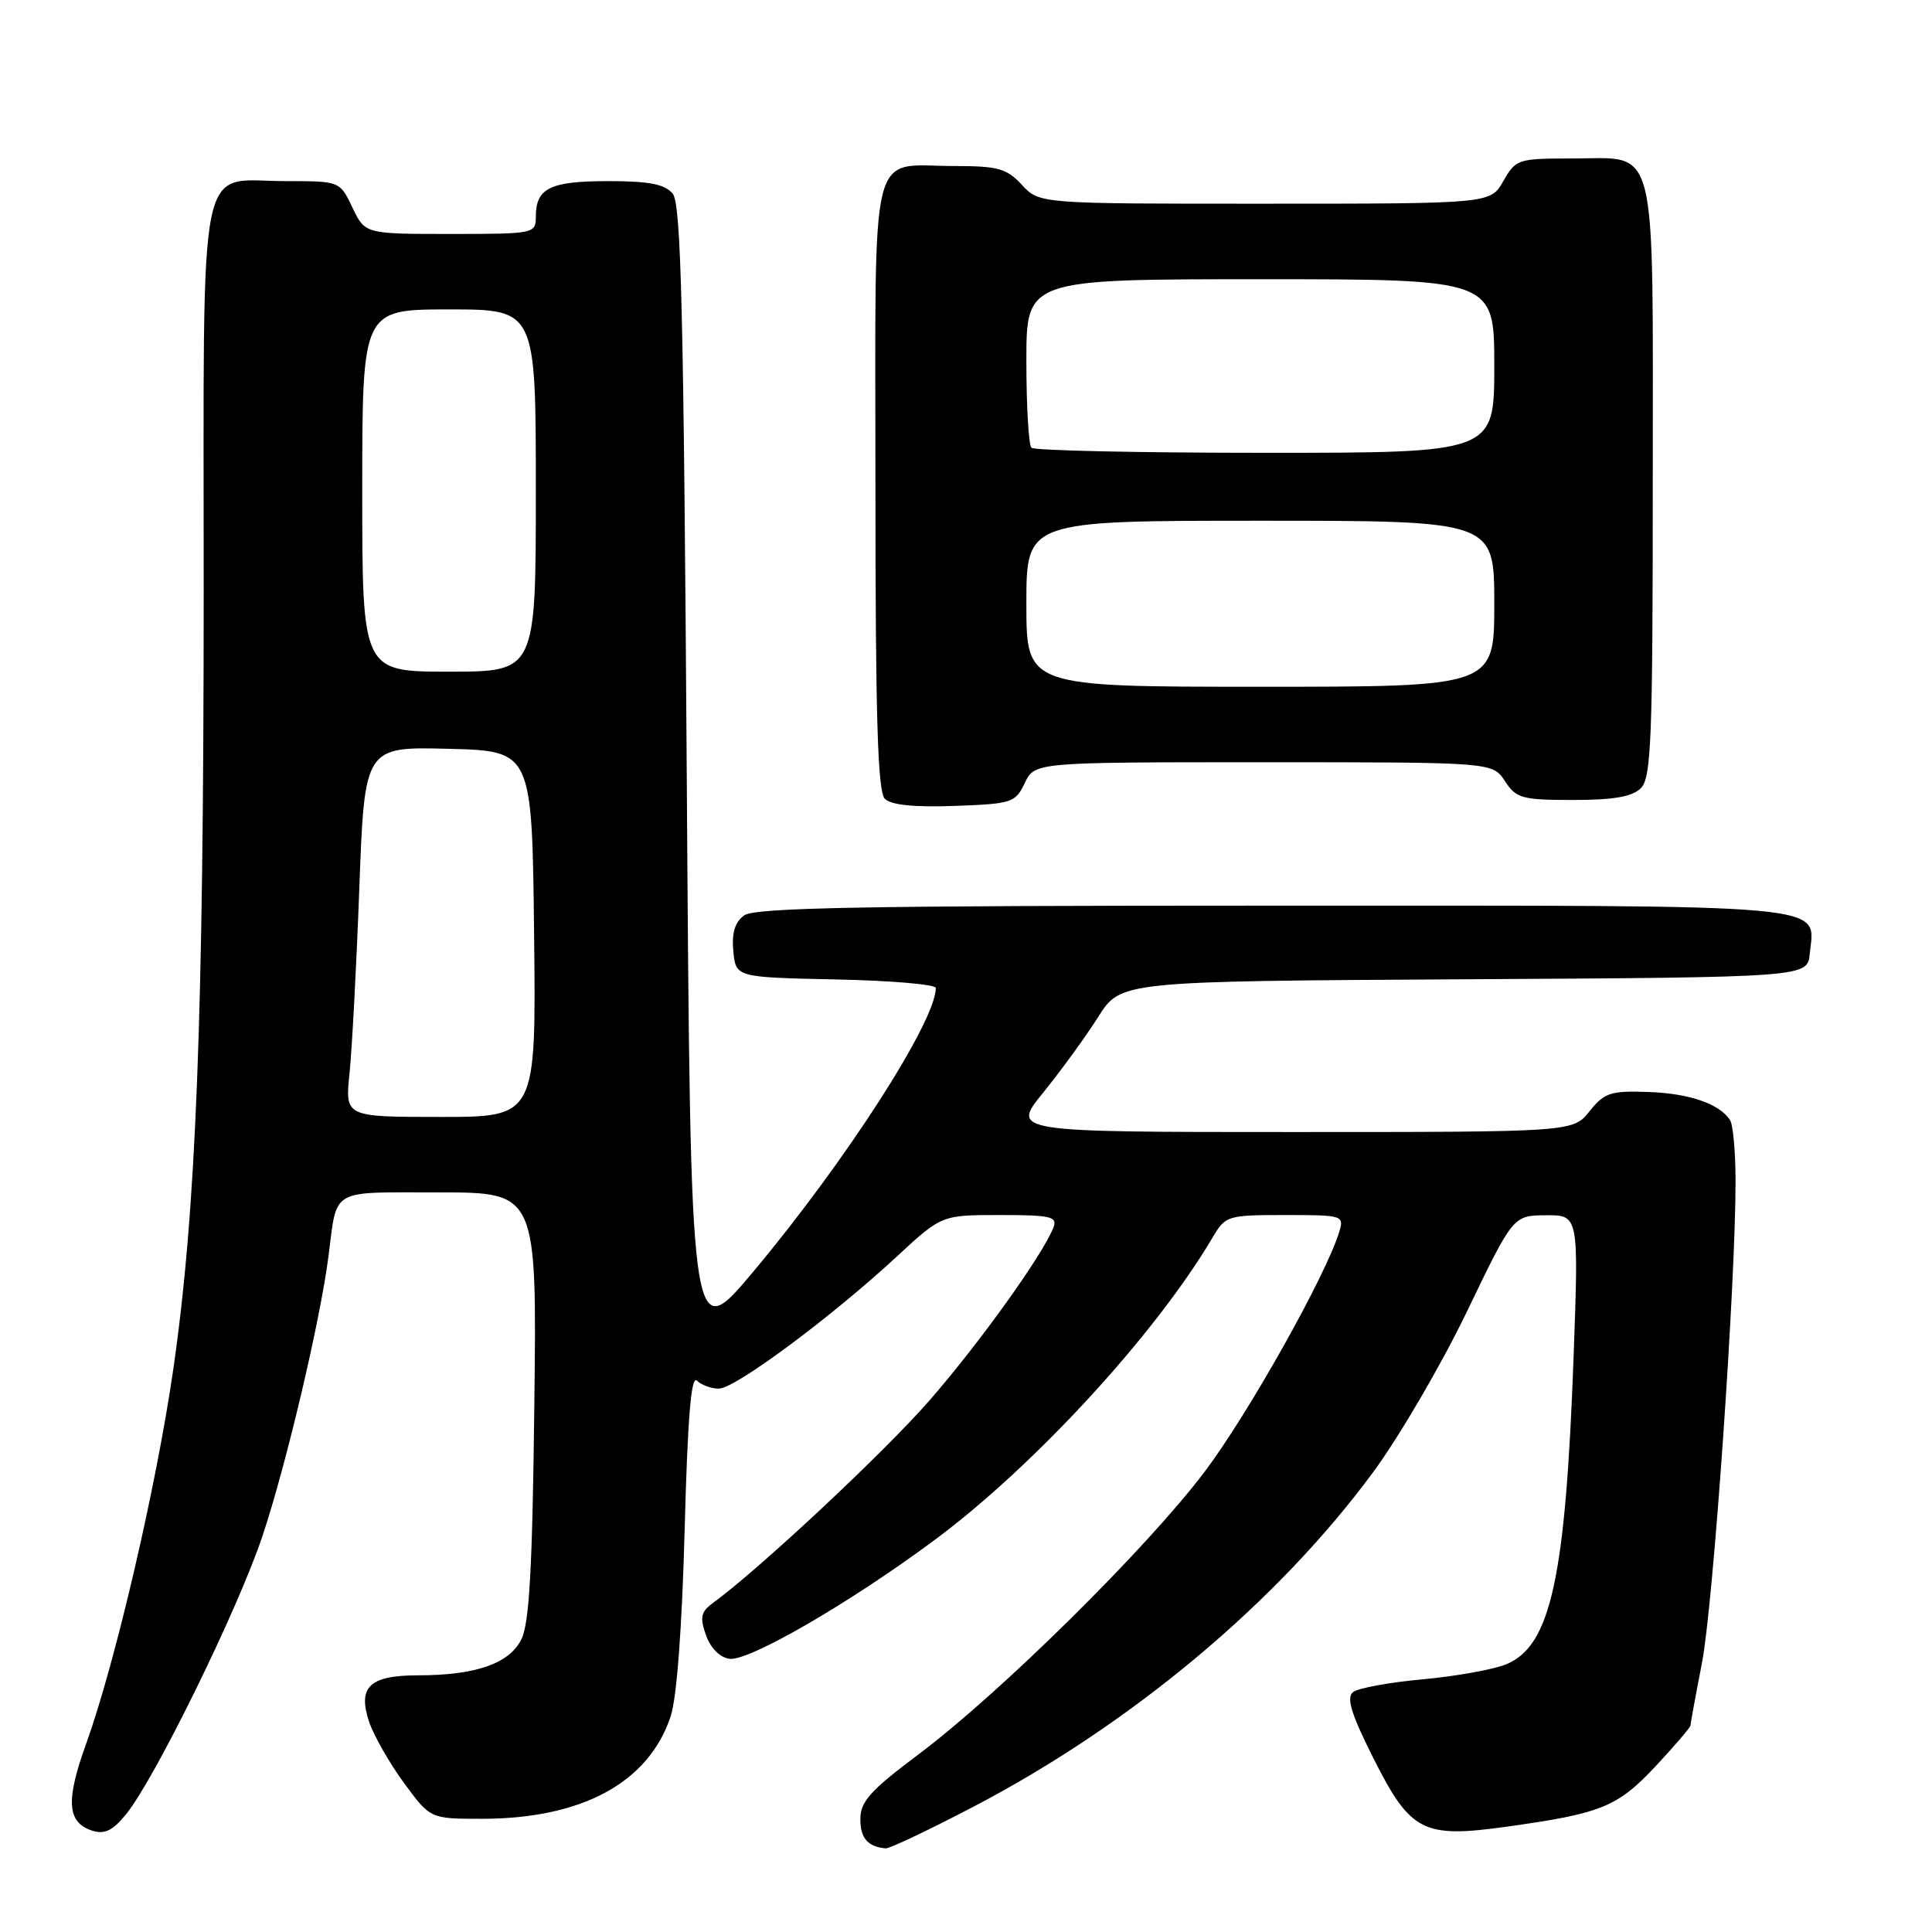 <?xml version="1.0" encoding="UTF-8" standalone="no"?>
<!DOCTYPE svg PUBLIC "-//W3C//DTD SVG 1.1//EN" "http://www.w3.org/Graphics/SVG/1.1/DTD/svg11.dtd" >
<svg xmlns="http://www.w3.org/2000/svg" xmlns:xlink="http://www.w3.org/1999/xlink" version="1.1" viewBox="0 0 256 256">
 <g >
 <path fill="currentColor"
d=" M 128.87 239.46 C 149.89 228.50 169.29 212.28 182.00 195.00 C 185.44 190.32 191.01 180.78 194.38 173.78 C 200.50 161.06 200.50 161.06 204.84 161.03 C 209.19 161.00 209.19 161.00 208.51 179.75 C 207.45 209.08 205.49 218.07 199.60 220.52 C 197.89 221.22 192.90 222.12 188.50 222.52 C 184.10 222.92 179.95 223.68 179.29 224.21 C 178.37 224.95 179.02 227.07 181.97 232.95 C 186.90 242.74 188.54 243.59 199.60 242.05 C 212.20 240.30 214.31 239.44 219.37 234.04 C 221.91 231.32 224.00 228.88 224.00 228.63 C 224.00 228.38 224.68 224.65 225.52 220.34 C 227.02 212.61 229.98 170.13 229.97 156.50 C 229.97 152.65 229.64 149.00 229.23 148.40 C 227.79 146.23 223.82 144.88 218.36 144.69 C 213.40 144.52 212.59 144.79 210.62 147.25 C 208.42 150.00 208.42 150.00 171.20 150.00 C 133.98 150.00 133.98 150.00 138.25 144.75 C 140.59 141.86 143.86 137.37 145.51 134.76 C 148.50 130.02 148.50 130.02 194.00 129.76 C 239.50 129.50 239.50 129.50 239.80 126.38 C 240.46 119.66 244.25 120.00 168.62 120.00 C 114.37 120.00 100.02 120.27 98.61 121.29 C 97.37 122.20 96.94 123.62 97.17 126.04 C 97.50 129.50 97.50 129.50 110.75 129.78 C 118.04 129.93 124.00 130.44 124.00 130.91 C 124.00 135.32 112.09 153.84 99.84 168.47 C 91.50 178.44 91.50 178.44 91.00 102.87 C 90.59 40.85 90.25 27.01 89.13 25.65 C 88.08 24.40 86.03 24.00 80.58 24.00 C 72.89 24.00 71.00 24.93 71.00 28.70 C 71.00 30.96 70.83 31.00 59.69 31.00 C 48.37 31.00 48.37 31.00 46.70 27.50 C 45.03 24.00 45.03 24.00 37.84 24.00 C 26.01 24.00 27.00 19.01 26.99 78.40 C 26.98 135.12 25.99 160.48 22.96 181.44 C 20.71 197.01 15.27 220.36 11.40 231.10 C 8.68 238.63 8.89 241.51 12.24 242.58 C 13.87 243.09 14.95 242.56 16.72 240.38 C 20.55 235.65 31.57 213.16 34.79 203.50 C 37.92 194.11 42.41 175.09 43.52 166.50 C 44.71 157.33 43.55 158.00 58.14 158.00 C 71.14 158.00 71.14 158.00 70.80 186.25 C 70.55 207.88 70.14 215.14 69.07 217.25 C 67.45 220.45 63.01 221.99 55.37 221.99 C 48.94 222.00 47.35 223.53 48.93 228.21 C 49.55 230.02 51.62 233.64 53.53 236.25 C 57.02 241.00 57.02 241.00 63.83 241.00 C 77.11 241.00 85.94 236.22 88.86 227.44 C 89.68 224.98 90.37 215.71 90.72 202.69 C 91.11 187.96 91.58 182.18 92.34 182.94 C 92.92 183.52 94.24 184.00 95.26 184.00 C 97.40 184.00 110.16 174.53 118.84 166.49 C 124.77 161.00 124.77 161.00 132.49 161.00 C 139.28 161.00 140.14 161.20 139.58 162.66 C 138.22 166.19 129.87 177.86 123.22 185.50 C 117.27 192.34 100.71 207.84 94.47 212.40 C 92.87 213.57 92.71 214.28 93.54 216.65 C 94.14 218.37 95.38 219.62 96.65 219.80 C 99.18 220.17 112.54 212.44 123.77 204.11 C 137.02 194.29 153.11 176.79 160.69 163.95 C 162.38 161.08 162.65 161.00 170.28 161.00 C 177.96 161.00 178.12 161.05 177.45 163.25 C 175.68 169.03 165.40 187.35 159.63 195.00 C 151.98 205.14 132.55 224.33 121.75 232.43 C 115.32 237.25 114.00 238.72 114.00 241.04 C 114.00 243.58 114.98 244.70 117.37 244.92 C 117.85 244.96 123.03 242.51 128.87 239.46 Z  M 135.79 103.75 C 137.11 101.00 137.11 101.00 167.44 101.00 C 197.77 101.00 197.77 101.00 199.41 103.50 C 200.91 105.79 201.66 106.00 208.45 106.00 C 213.85 106.00 216.28 105.57 217.43 104.43 C 218.80 103.05 219.00 97.97 219.00 63.76 C 219.00 17.81 219.80 21.00 208.30 21.00 C 201.14 21.00 200.85 21.09 199.20 23.99 C 197.50 26.99 197.50 26.99 167.61 26.99 C 137.73 27.00 137.73 27.00 135.41 24.50 C 133.39 22.32 132.25 22.00 126.48 22.00 C 115.01 22.00 116.00 18.02 116.00 64.34 C 116.00 94.98 116.30 104.90 117.24 105.84 C 118.07 106.67 121.11 106.98 126.48 106.79 C 134.10 106.51 134.54 106.37 135.79 103.75 Z  M 46.31 142.25 C 46.64 139.09 47.23 128.05 47.61 117.72 C 48.31 98.94 48.31 98.94 59.41 99.22 C 70.50 99.50 70.50 99.50 70.77 123.75 C 71.04 148.00 71.04 148.00 58.38 148.00 C 45.72 148.00 45.72 148.00 46.31 142.25 Z  M 48.00 65.00 C 48.00 41.00 48.00 41.00 59.50 41.00 C 71.00 41.00 71.00 41.00 71.00 65.00 C 71.00 89.00 71.00 89.00 59.50 89.00 C 48.00 89.00 48.00 89.00 48.00 65.00 Z  M 136.00 80.00 C 136.00 69.00 136.00 69.00 167.00 69.00 C 198.00 69.00 198.00 69.00 198.00 80.00 C 198.00 91.00 198.00 91.00 167.00 91.00 C 136.00 91.00 136.00 91.00 136.00 80.00 Z  M 136.67 59.33 C 136.30 58.97 136.00 53.79 136.00 47.83 C 136.00 37.00 136.00 37.00 167.00 37.00 C 198.00 37.00 198.00 37.00 198.00 48.50 C 198.00 60.00 198.00 60.00 167.67 60.00 C 150.98 60.00 137.03 59.70 136.67 59.33 Z "/>
</g>
</svg>